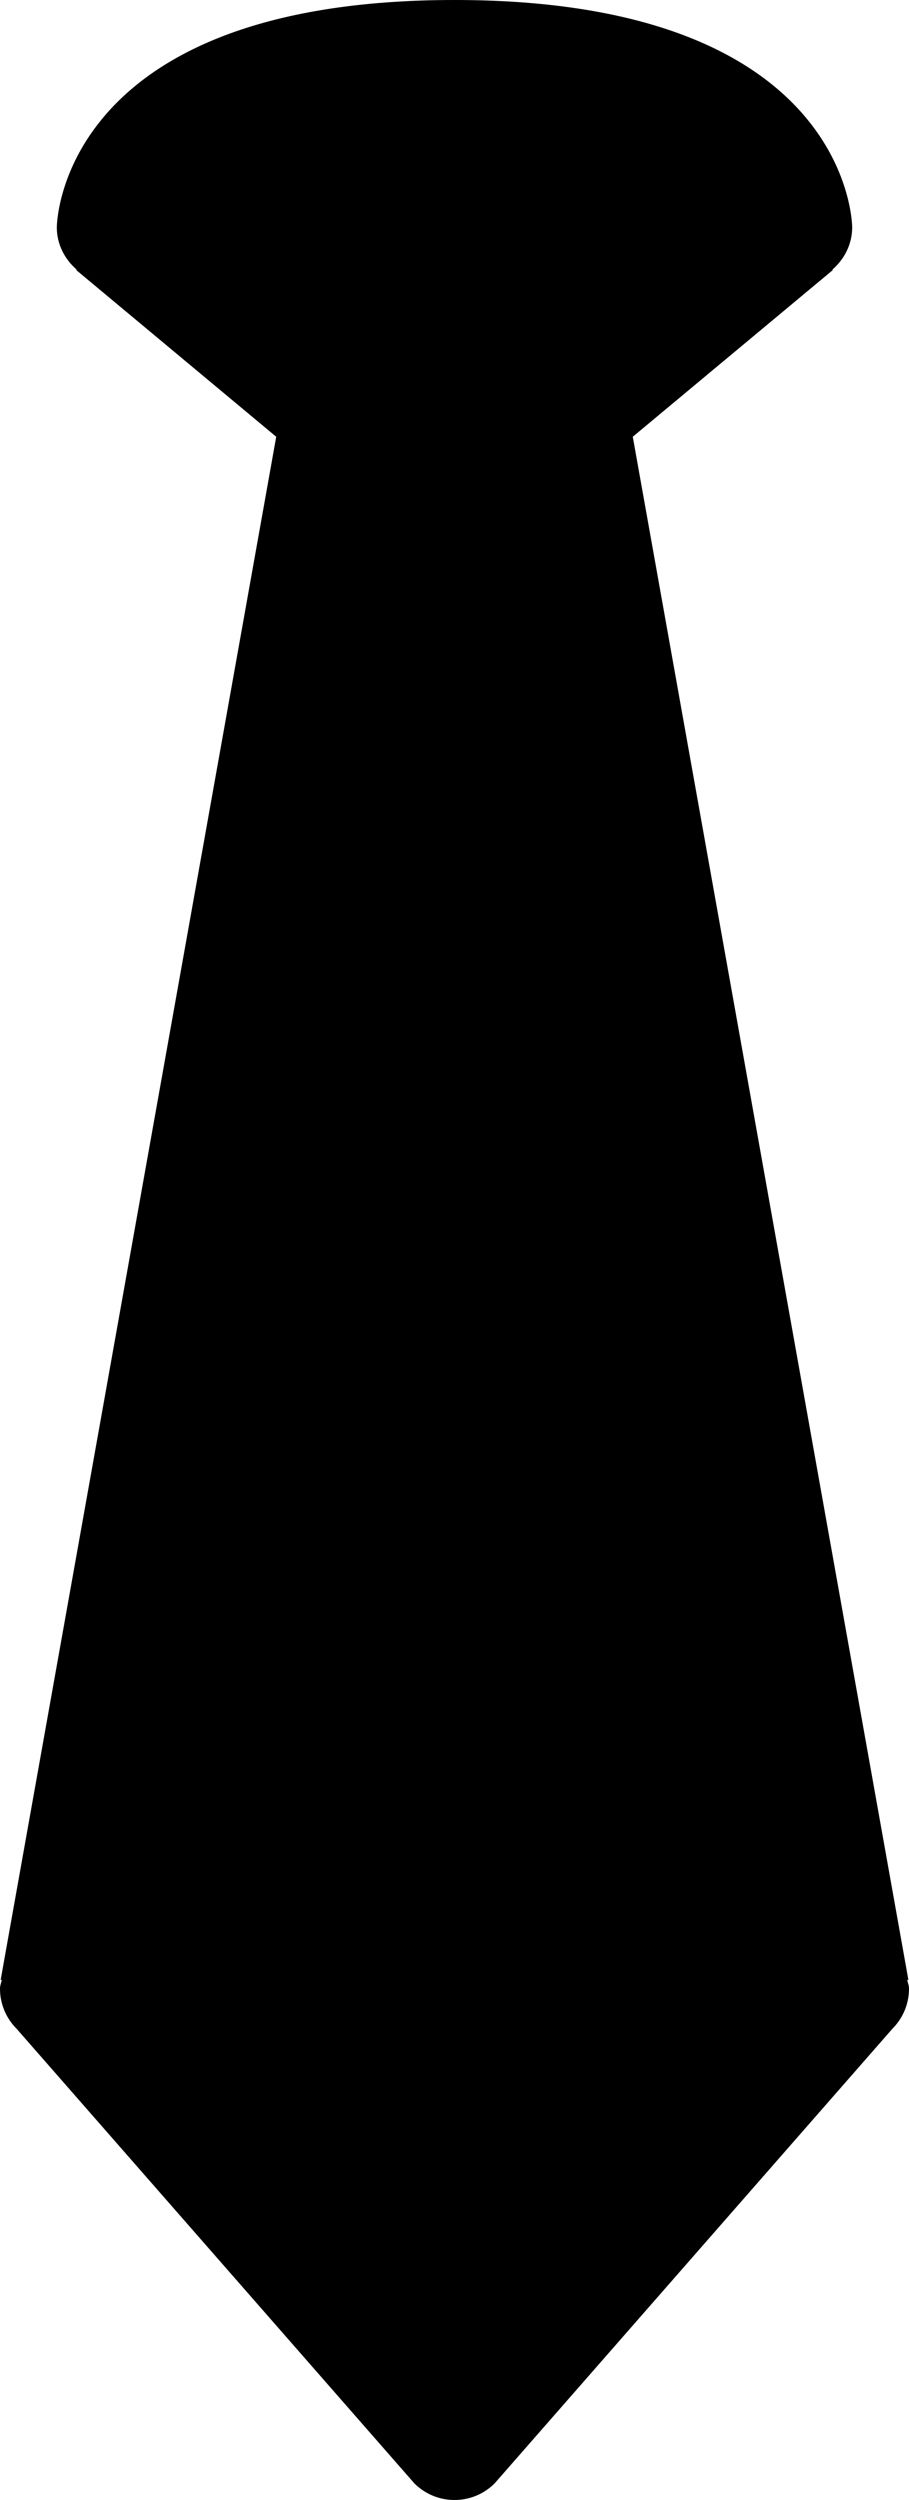 <?xml version="1.0" encoding="iso-8859-1"?>
<!-- Generator: Adobe Illustrator 16.0.4, SVG Export Plug-In . SVG Version: 6.00 Build 0)  -->
<!DOCTYPE svg PUBLIC "-//W3C//DTD SVG 1.1//EN" "http://www.w3.org/Graphics/SVG/1.1/DTD/svg11.dtd">
<svg version="1.1" id="Layer_1" xmlns="http://www.w3.org/2000/svg" xmlns:xlink="http://www.w3.org/1999/xlink" x="0px" y="0px"
	 width="16px" height="44px" viewBox="0 0 16 44" style="enable-background:new 0 0 16 44;" xml:space="preserve">
<g id="_x31_001-neck-tie-toolbar-selected_x40_2x.png">
	<g>
		<path d="M15.969,34.847l0.02-0.003L11.138,7.687l3.521-2.934l-0.007-0.008C14.861,4.562,15,4.301,15,4c0,0,0-4-7-4S1,4,1,4
			c0,0.301,0.139,0.562,0.349,0.745L1.342,4.753l3.52,2.934l-4.85,27.157l0.019,0.003C0.022,34.898,0,34.945,0,35
			c0,0.276,0.112,0.526,0.293,0.707l7,8C7.474,43.888,7.724,44,8,44s0.526-0.112,0.707-0.293l7-8C15.888,35.526,16,35.276,16,35
			C16,34.945,15.978,34.898,15.969,34.847z"/>
	</g>
</g>
<g>
</g>
<g>
</g>
<g>
</g>
<g>
</g>
<g>
</g>
<g>
</g>
<g>
</g>
<g>
</g>
<g>
</g>
<g>
</g>
<g>
</g>
<g>
</g>
<g>
</g>
<g>
</g>
<g>
</g>
</svg>
